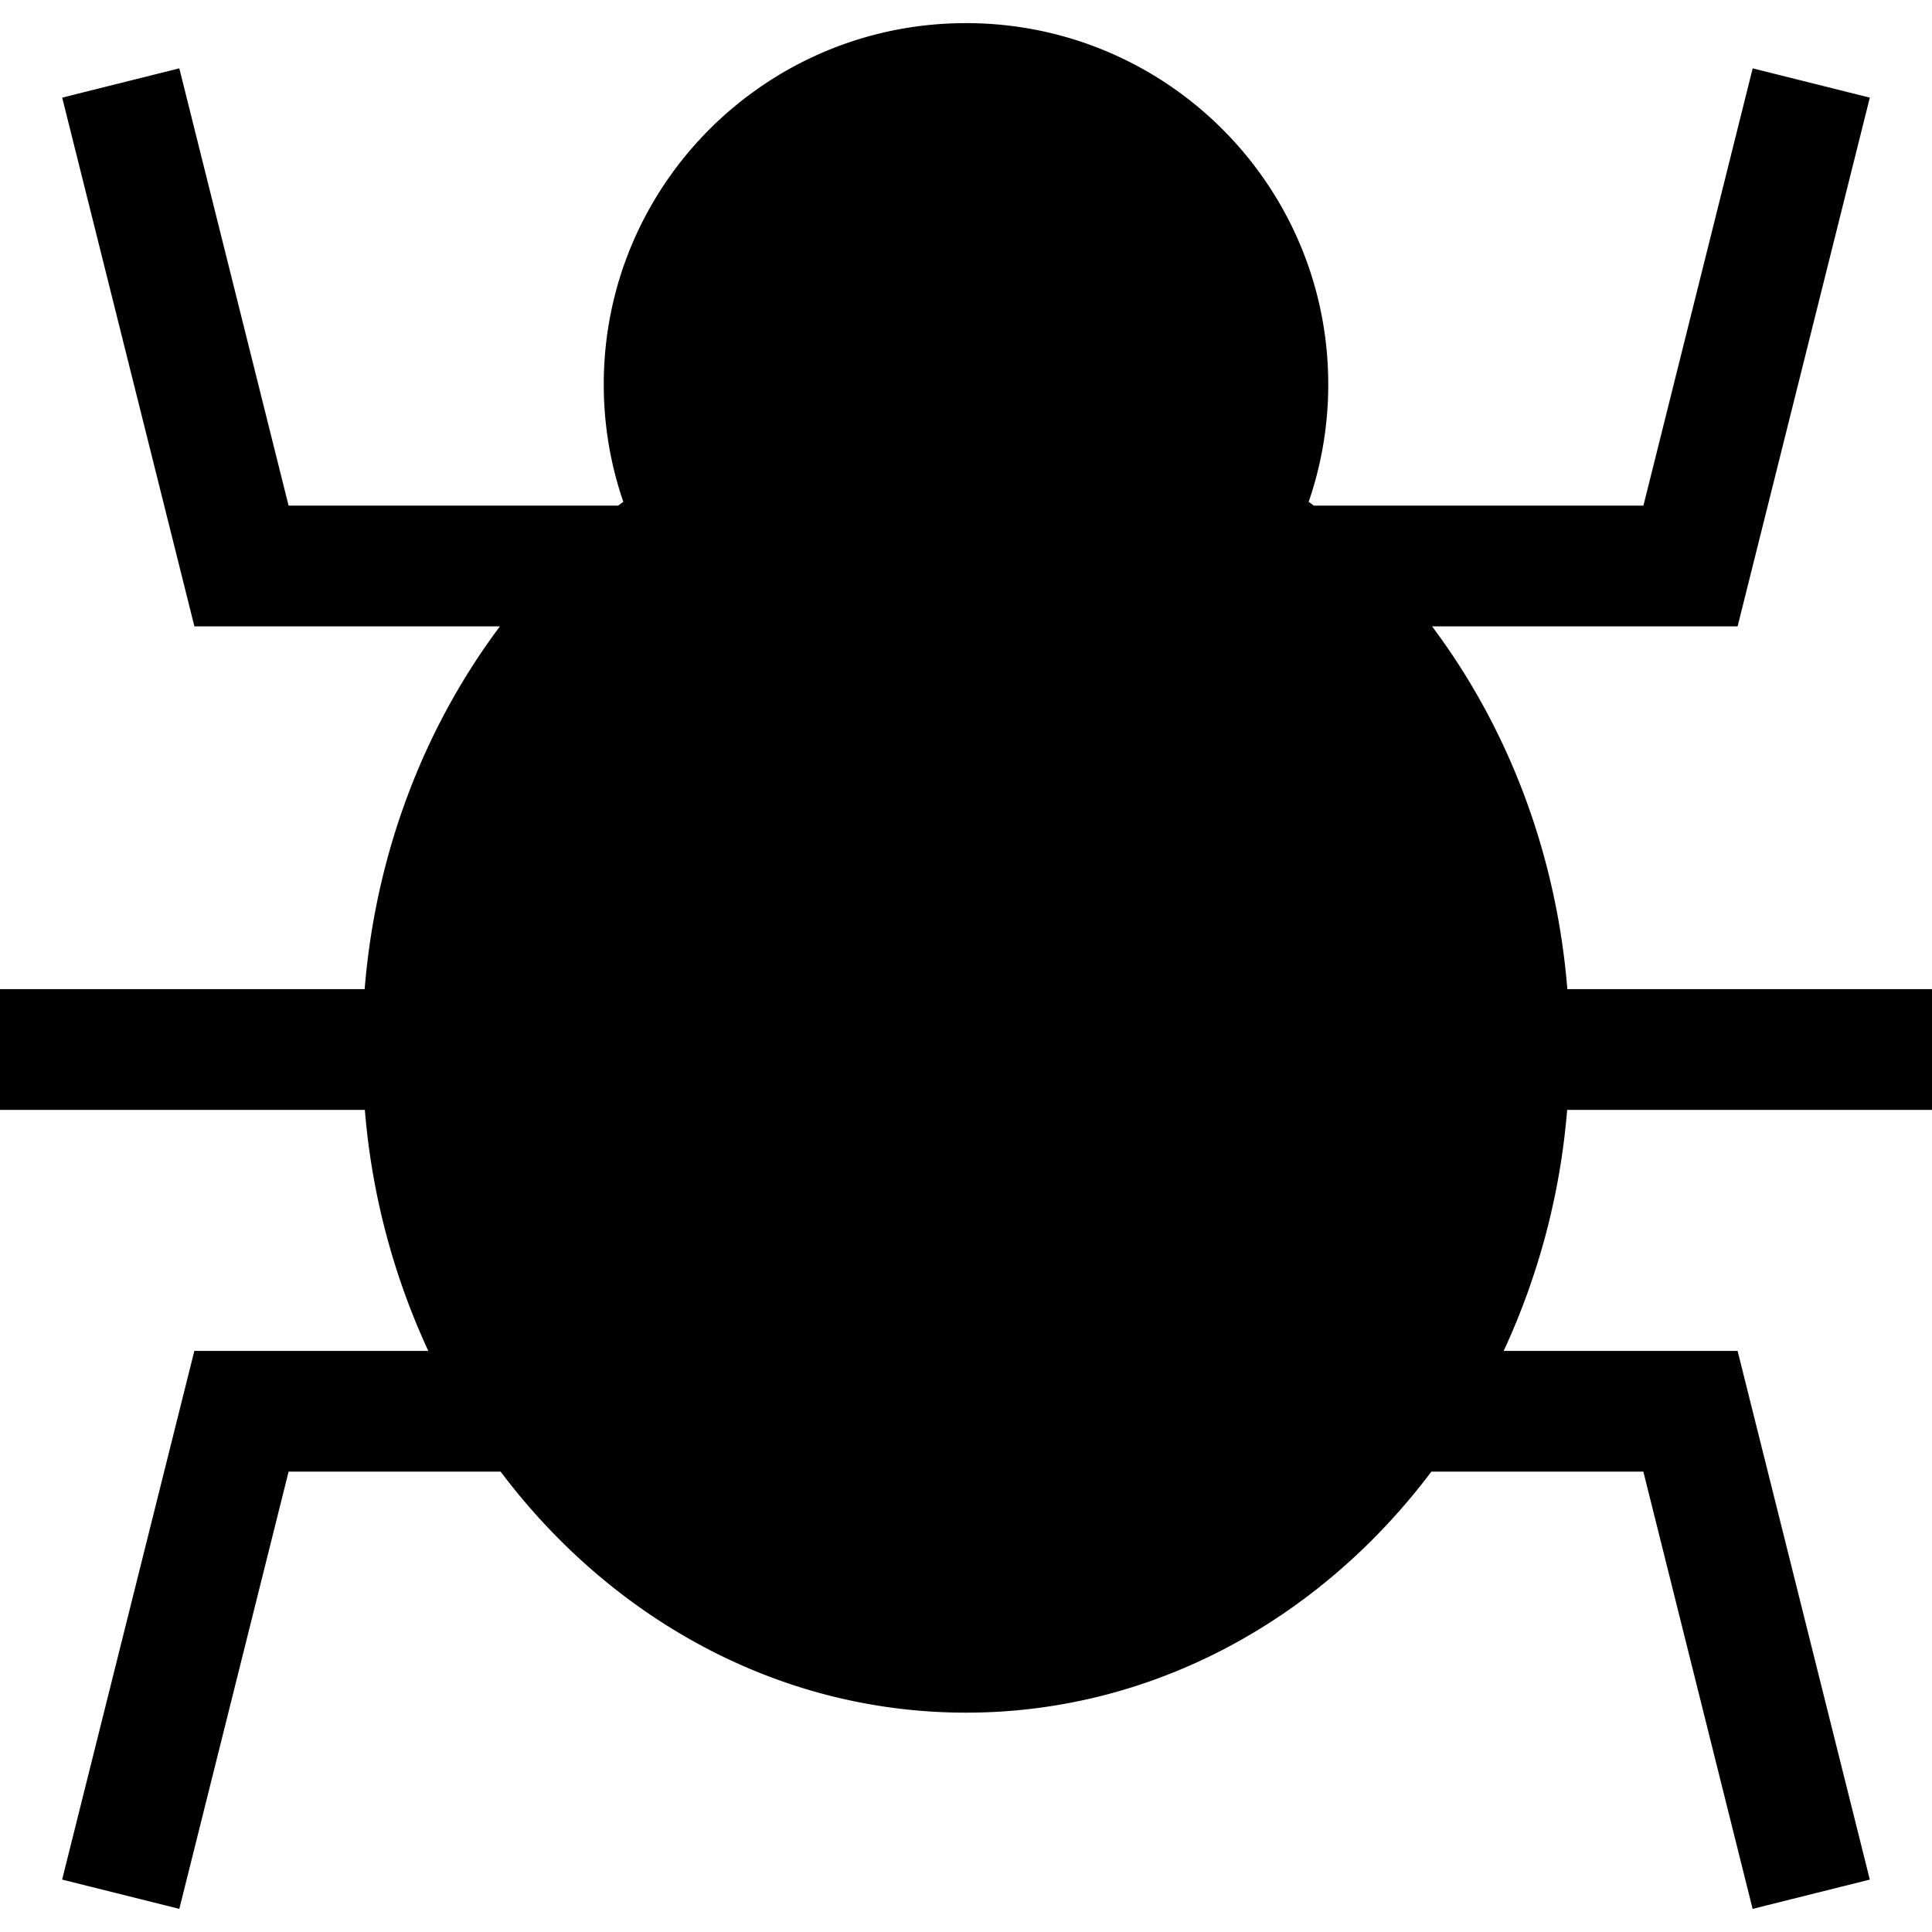 <svg xmlns="http://www.w3.org/2000/svg" width="32" height="32"><path d="M32 18.383v-2h-6.04c-.184-2.272-.994-4.345-2.24-6.008h5.06l2.19-8.758-1.94-.485-1.81 7.243h-5.46c-.027-.022-.056-.043-.084-.064.21-.61.324-1.264.324-1.944 0-3.305-2.686-5.984-6-5.984s-6 2.679-6 5.984c0 .68.114 1.334.324 1.944-.028.02-.057.042-.084.064H4.78L2.97 1.132l-1.94.485 2.19 8.758h5.06c-1.246 1.663-2.056 3.736-2.24 6.008H0v2h6.043a11.765 11.765 0 0 0 1.051 3.992H3.219l-2.19 8.757 1.941.485 1.81-7.242h3.512c1.834 2.438 4.606 3.992 7.708 3.992 3.102 0 5.874-1.554 7.708-3.992h3.511l1.81 7.242 1.941-.485-2.19-8.757h-3.874a11.763 11.763 0 0 0 1.051-3.992H32z"/></svg>